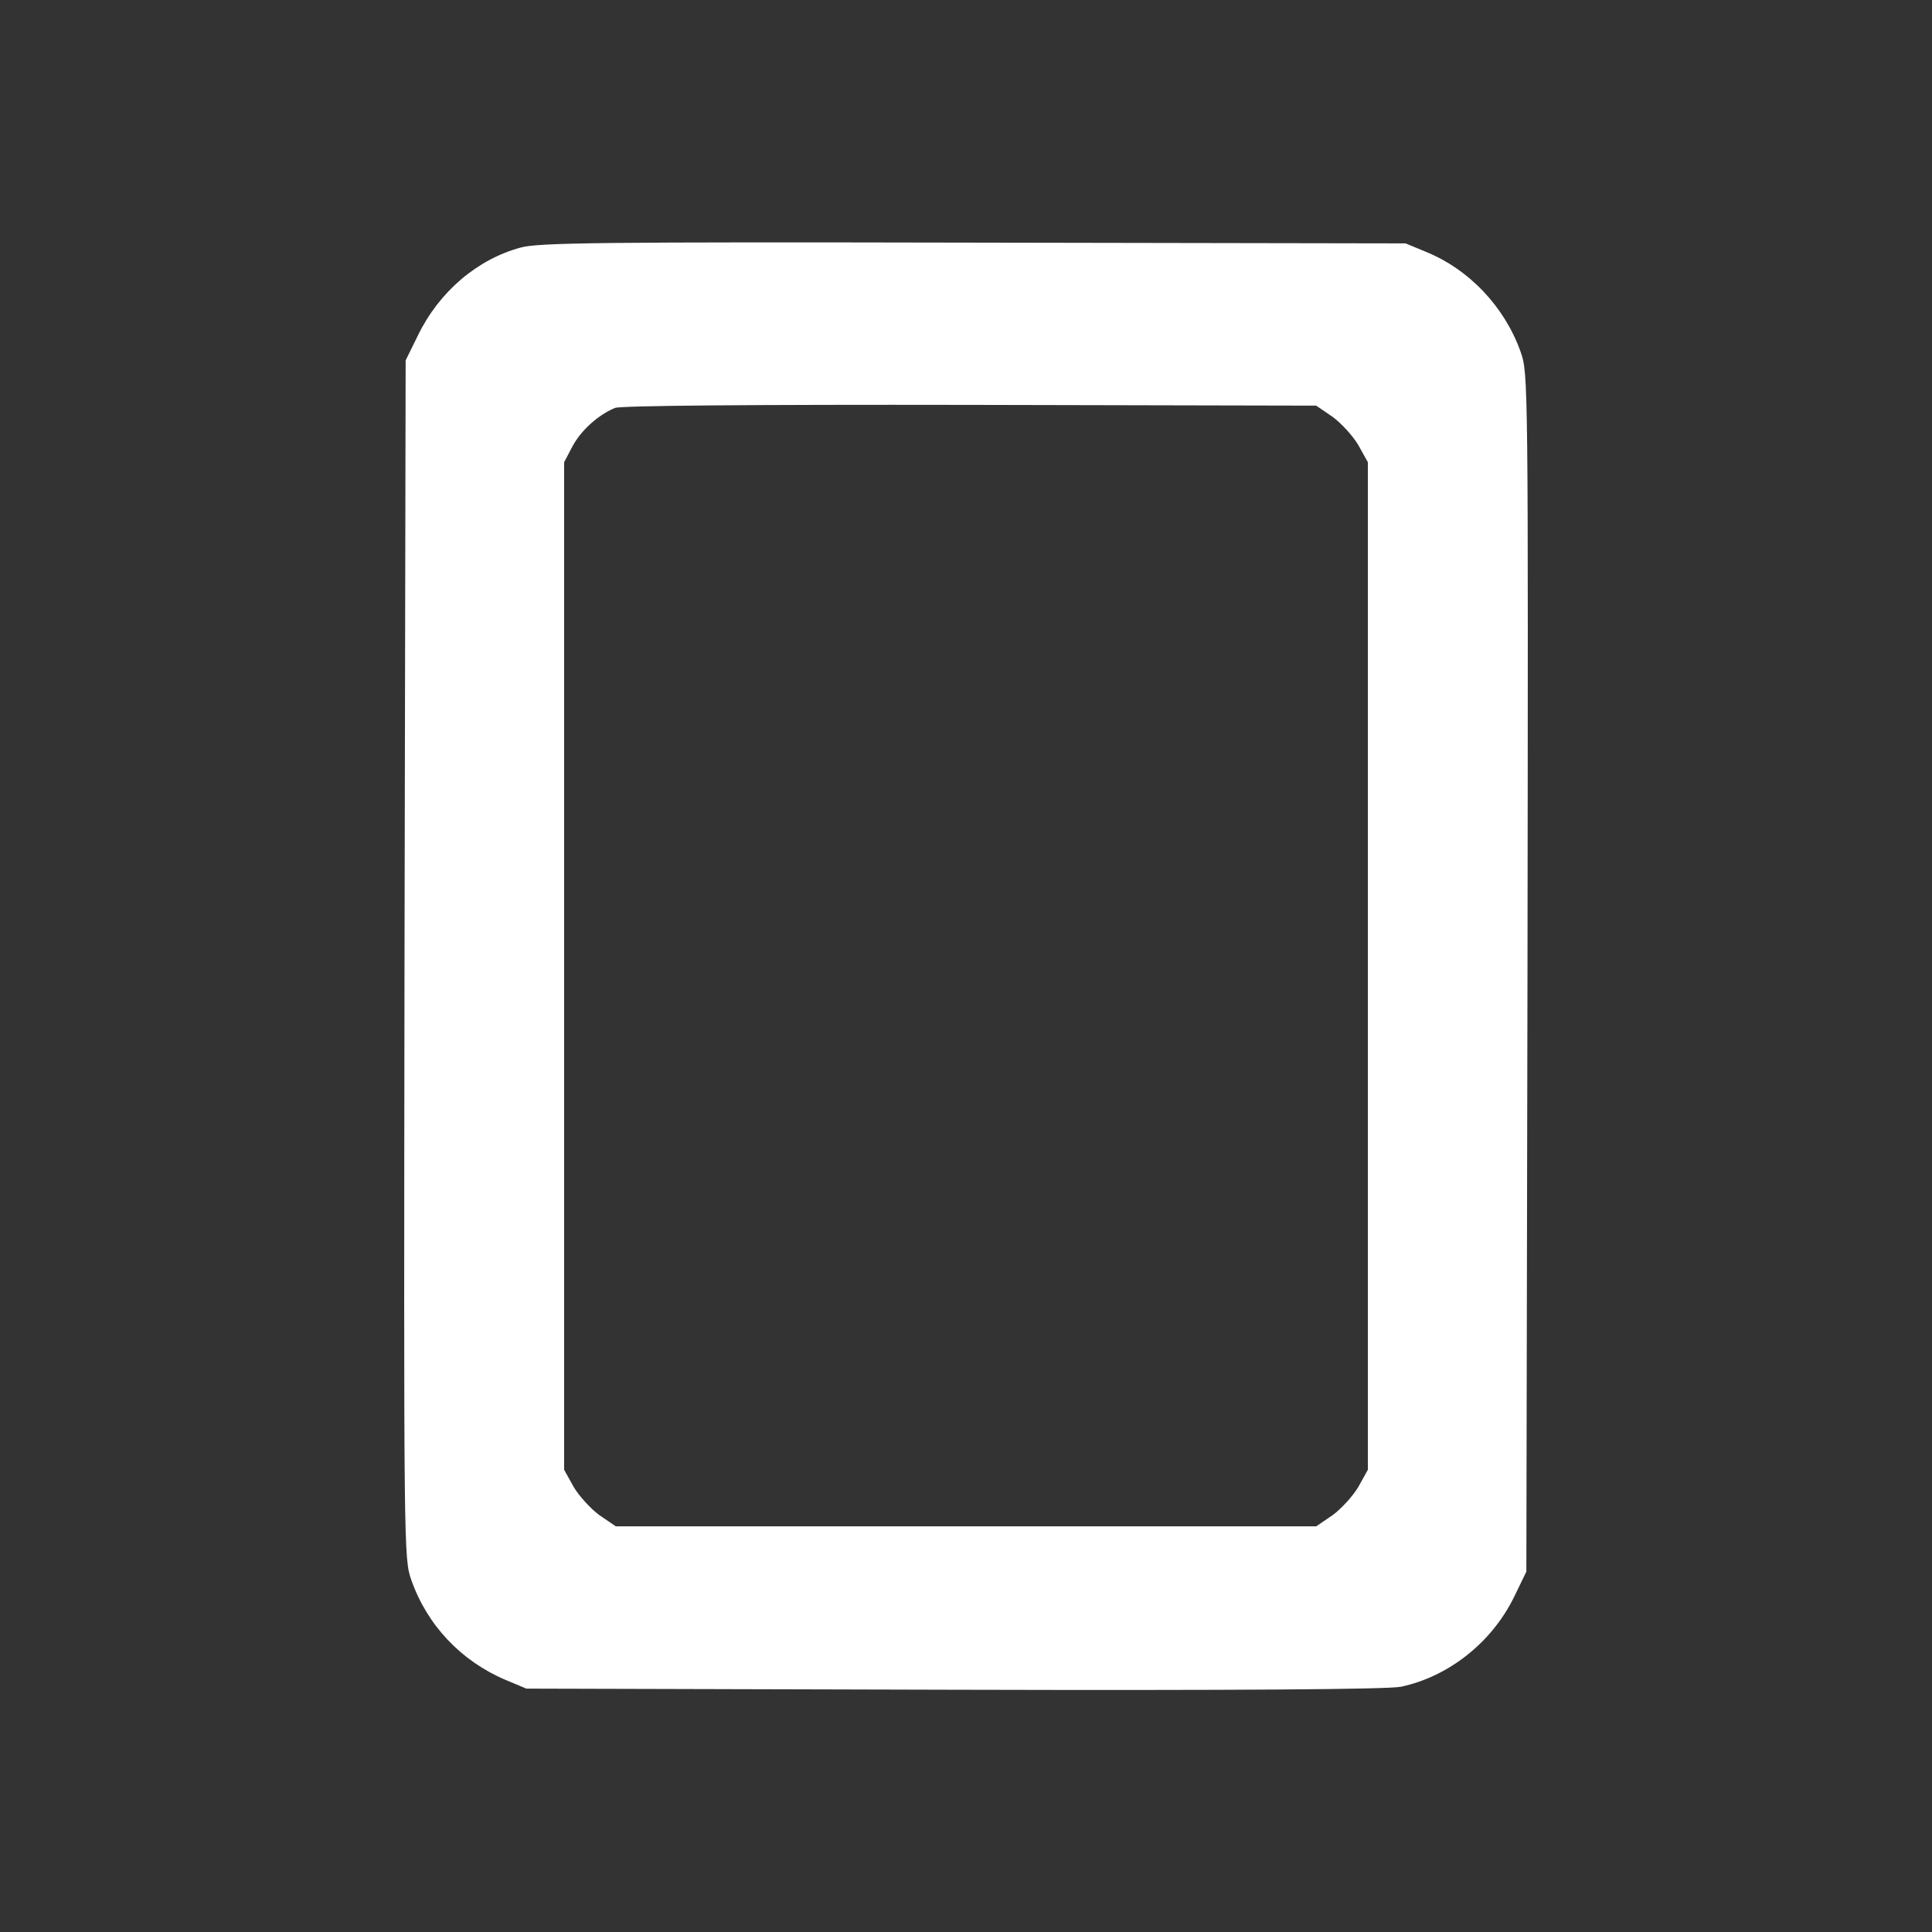 <?xml version="1.0" standalone="no"?>
<!DOCTYPE svg PUBLIC "-//W3C//DTD SVG 20010904//EN"
 "http://www.w3.org/TR/2001/REC-SVG-20010904/DTD/svg10.dtd">
<svg version="1.0" xmlns="http://www.w3.org/2000/svg"
 width="512pt" height="512pt" viewBox="0 0 512 512"
 preserveAspectRatio="xMidYMid meet">

<rect x="0" y="0" width="512" height="512" fill="#333333" stroke="none"/>

<g transform="translate(0,512) scale(0.1,-0.1)"
fill="#ffffff" stroke="none">
<path d="M1380 4464 c-115 -31 -216 -117 -272 -232 l-33 -67 -3 -1587 c-2
-1571 -2 -1588 18 -1645 42 -120 132 -215 250 -265 l55 -23 1135 -3 c751 -2
1151 1 1183 8 126 27 240 117 299 237 l33 68 3 1587 c2 1571 2 1588 -18 1645
-42 119 -136 219 -252 266 l-53 22 -1145 2 c-985 2 -1153 0 -1200 -13z m2152
-449 c23 -17 54 -51 68 -75 l25 -45 0 -1335 0 -1335 -25 -45 c-14 -24 -45 -58
-68 -75 l-44 -30 -928 0 -928 0 -44 30 c-23 17 -54 51 -68 75 l-25 45 0 1335
0 1335 22 42 c23 43 69 84 113 102 16 6 353 9 942 8 l916 -2 44 -30z"/>
</g>
</svg>
